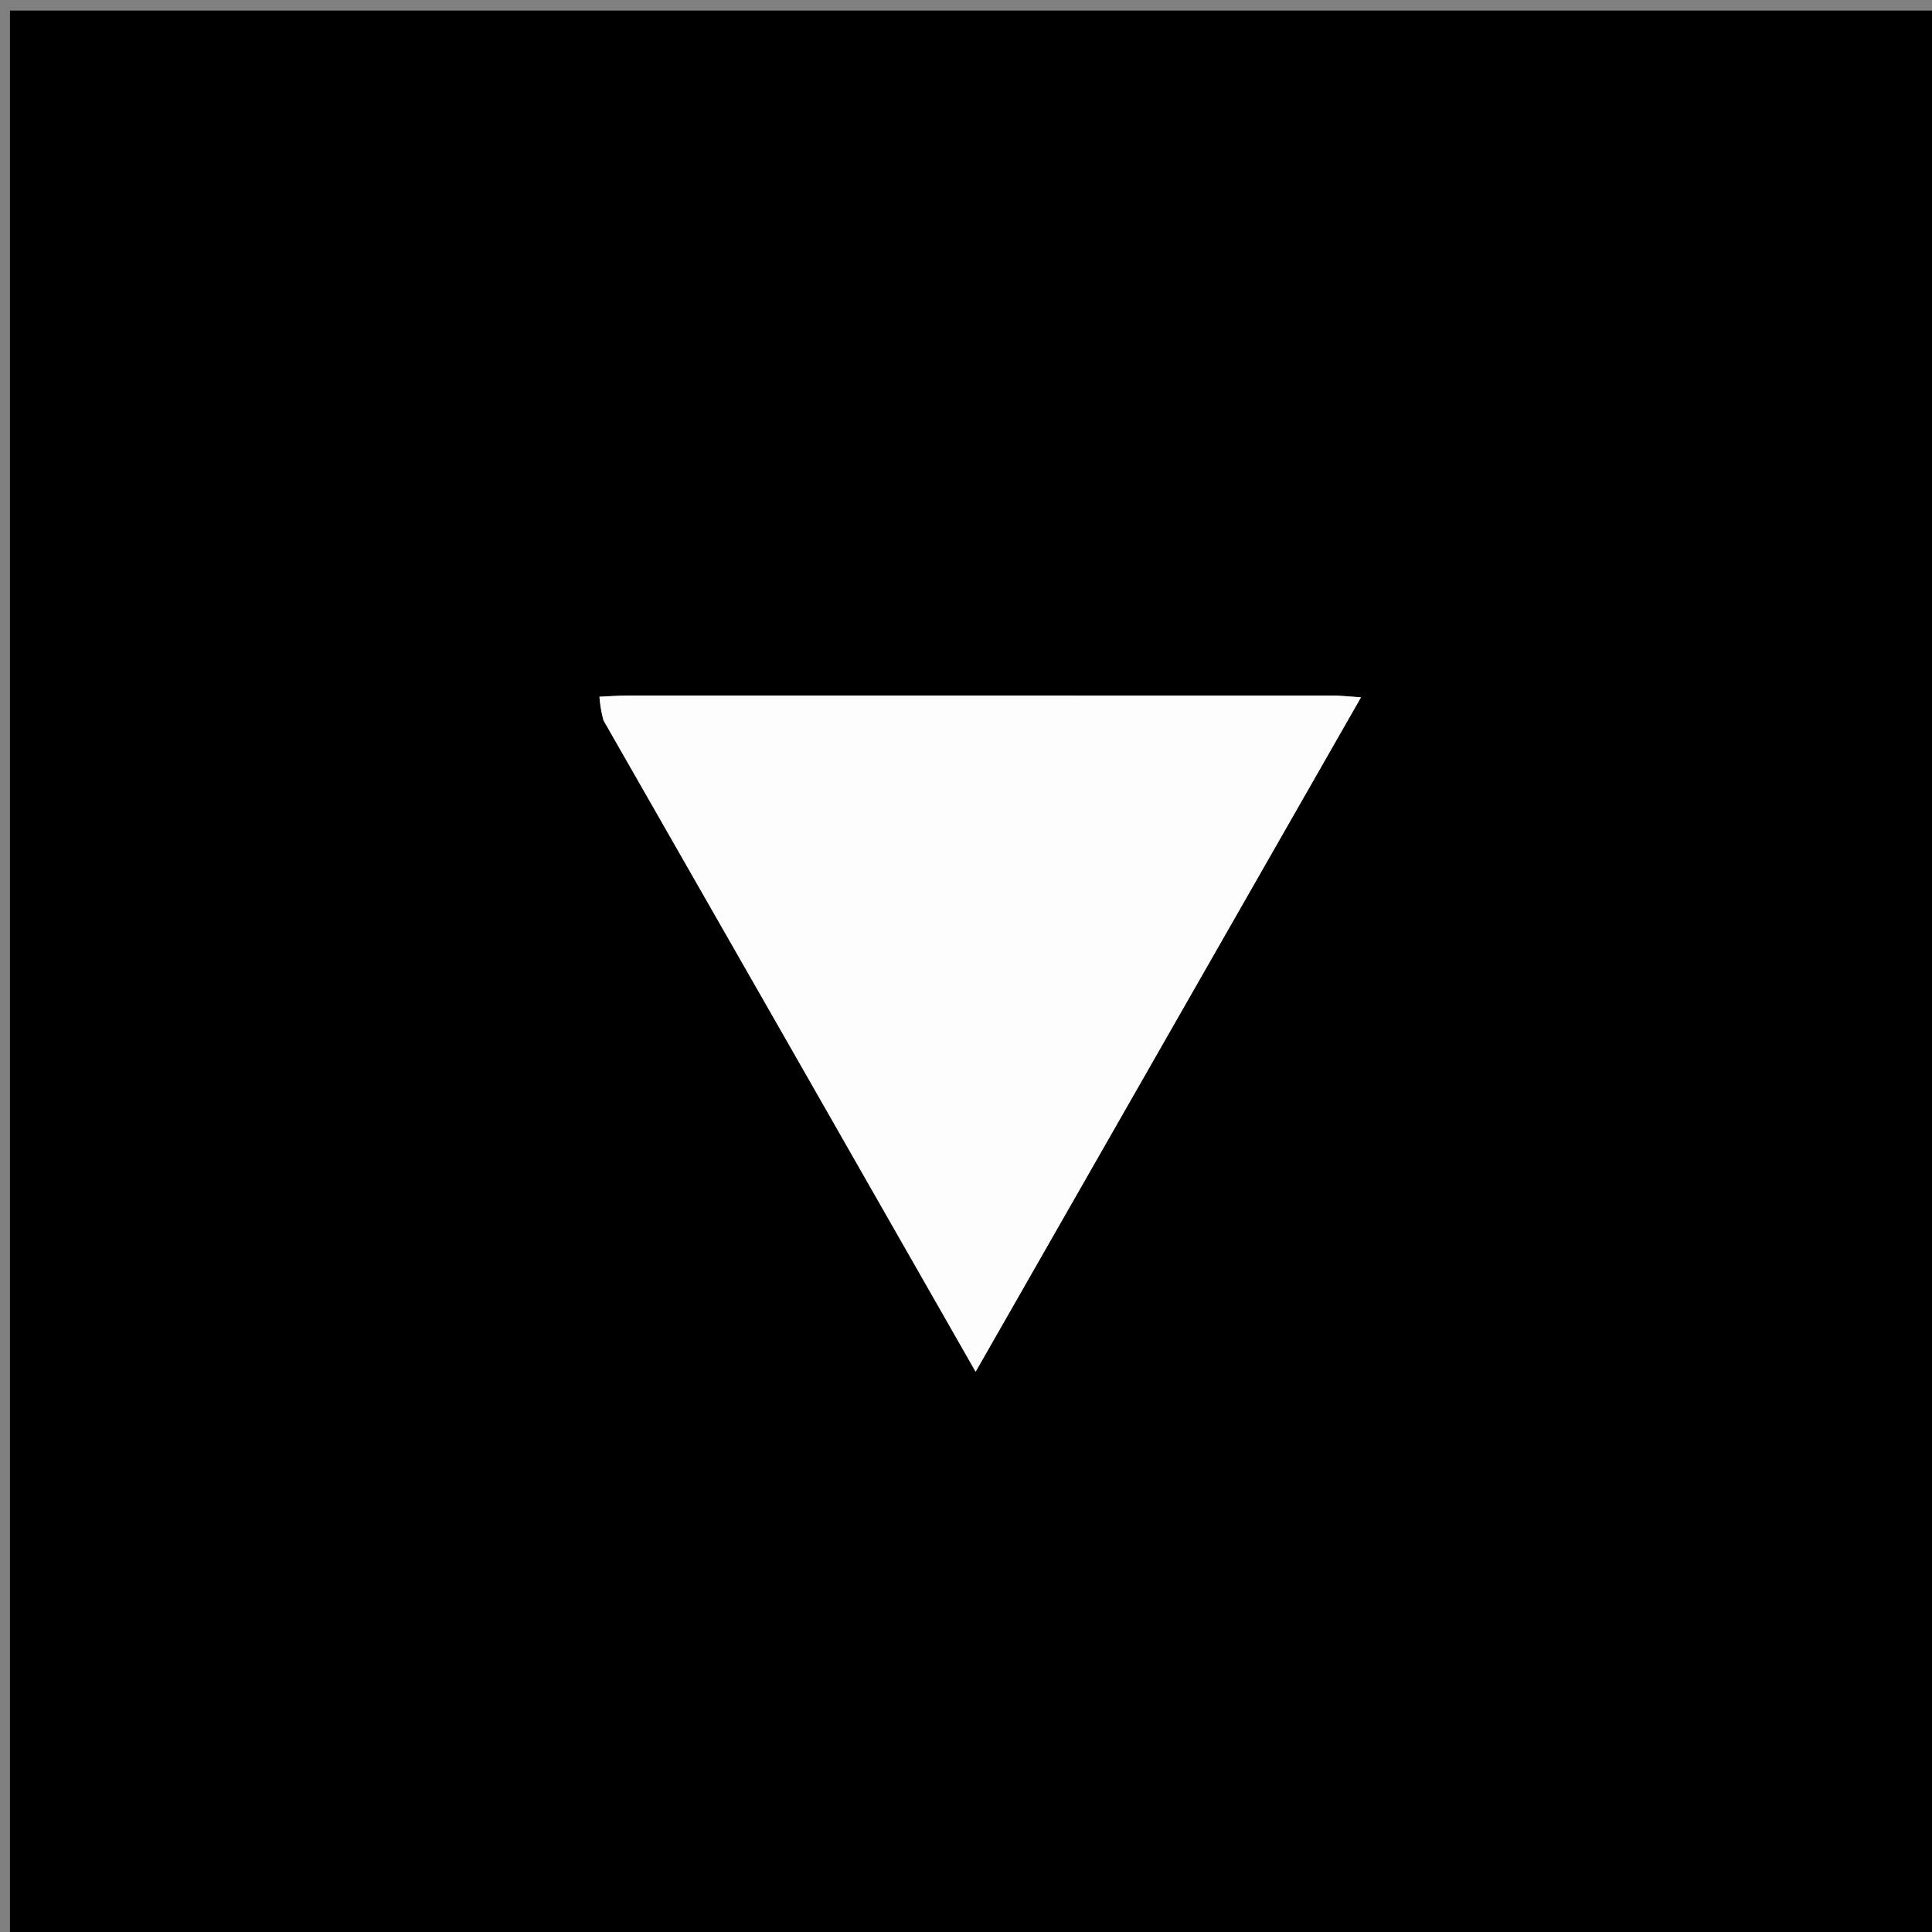 <svg version="1.1" id="Layer_1" xmlns="http://www.w3.org/2000/svg" xmlns:xlink="http://www.w3.org/1999/xlink" x="0px" y="0px"
	 width="100%" viewBox="0 0 200 200" enable-background="new 0 0 200 200" xml:space="preserve">
<rect x="0" y="0" width="200" height="200" fill="#808080" stroke="none"/>
<path fill="#000000" opacity="1" stroke="none" 
	d="
M104,201 
	C69.355,201 35.209,201 1.032,201 
	C1.032,134.396 1.032,67.793 1.032,1.095 
	C67.562,1.095 134.124,1.095 200.843,1.095 
	C200.843,67.666 200.843,134.333 200.843,201 
	C168.793,201 136.646,201 104,201 
M62.681,74.874 
	C75.32,97.018 87.96,119.162 100.996,142.001 
	C114.505,118.36 127.561,95.512 140.891,72.185 
	C139.53,72.097 138.76,72.004 137.989,72.003 
	C113.672,71.996 89.355,71.995 65.038,72.002 
	C64.043,72.003 63.048,72.081 62.053,72.123 
	C62.118,72.839 62.183,73.555 62.681,74.874 
z"/>
<path fill="#FDFDFD" opacity="1" stroke="none" 
	d="
M62.464,74.572 
	C62.183,73.555 62.118,72.839 62.053,72.123 
	C63.048,72.081 64.043,72.003 65.038,72.002 
	C89.355,71.995 113.672,71.996 137.989,72.003 
	C138.76,72.004 139.53,72.097 140.891,72.185 
	C127.561,95.512 114.505,118.36 100.996,142.001 
	C87.96,119.162 75.32,97.018 62.464,74.572 
z"/>
</svg>